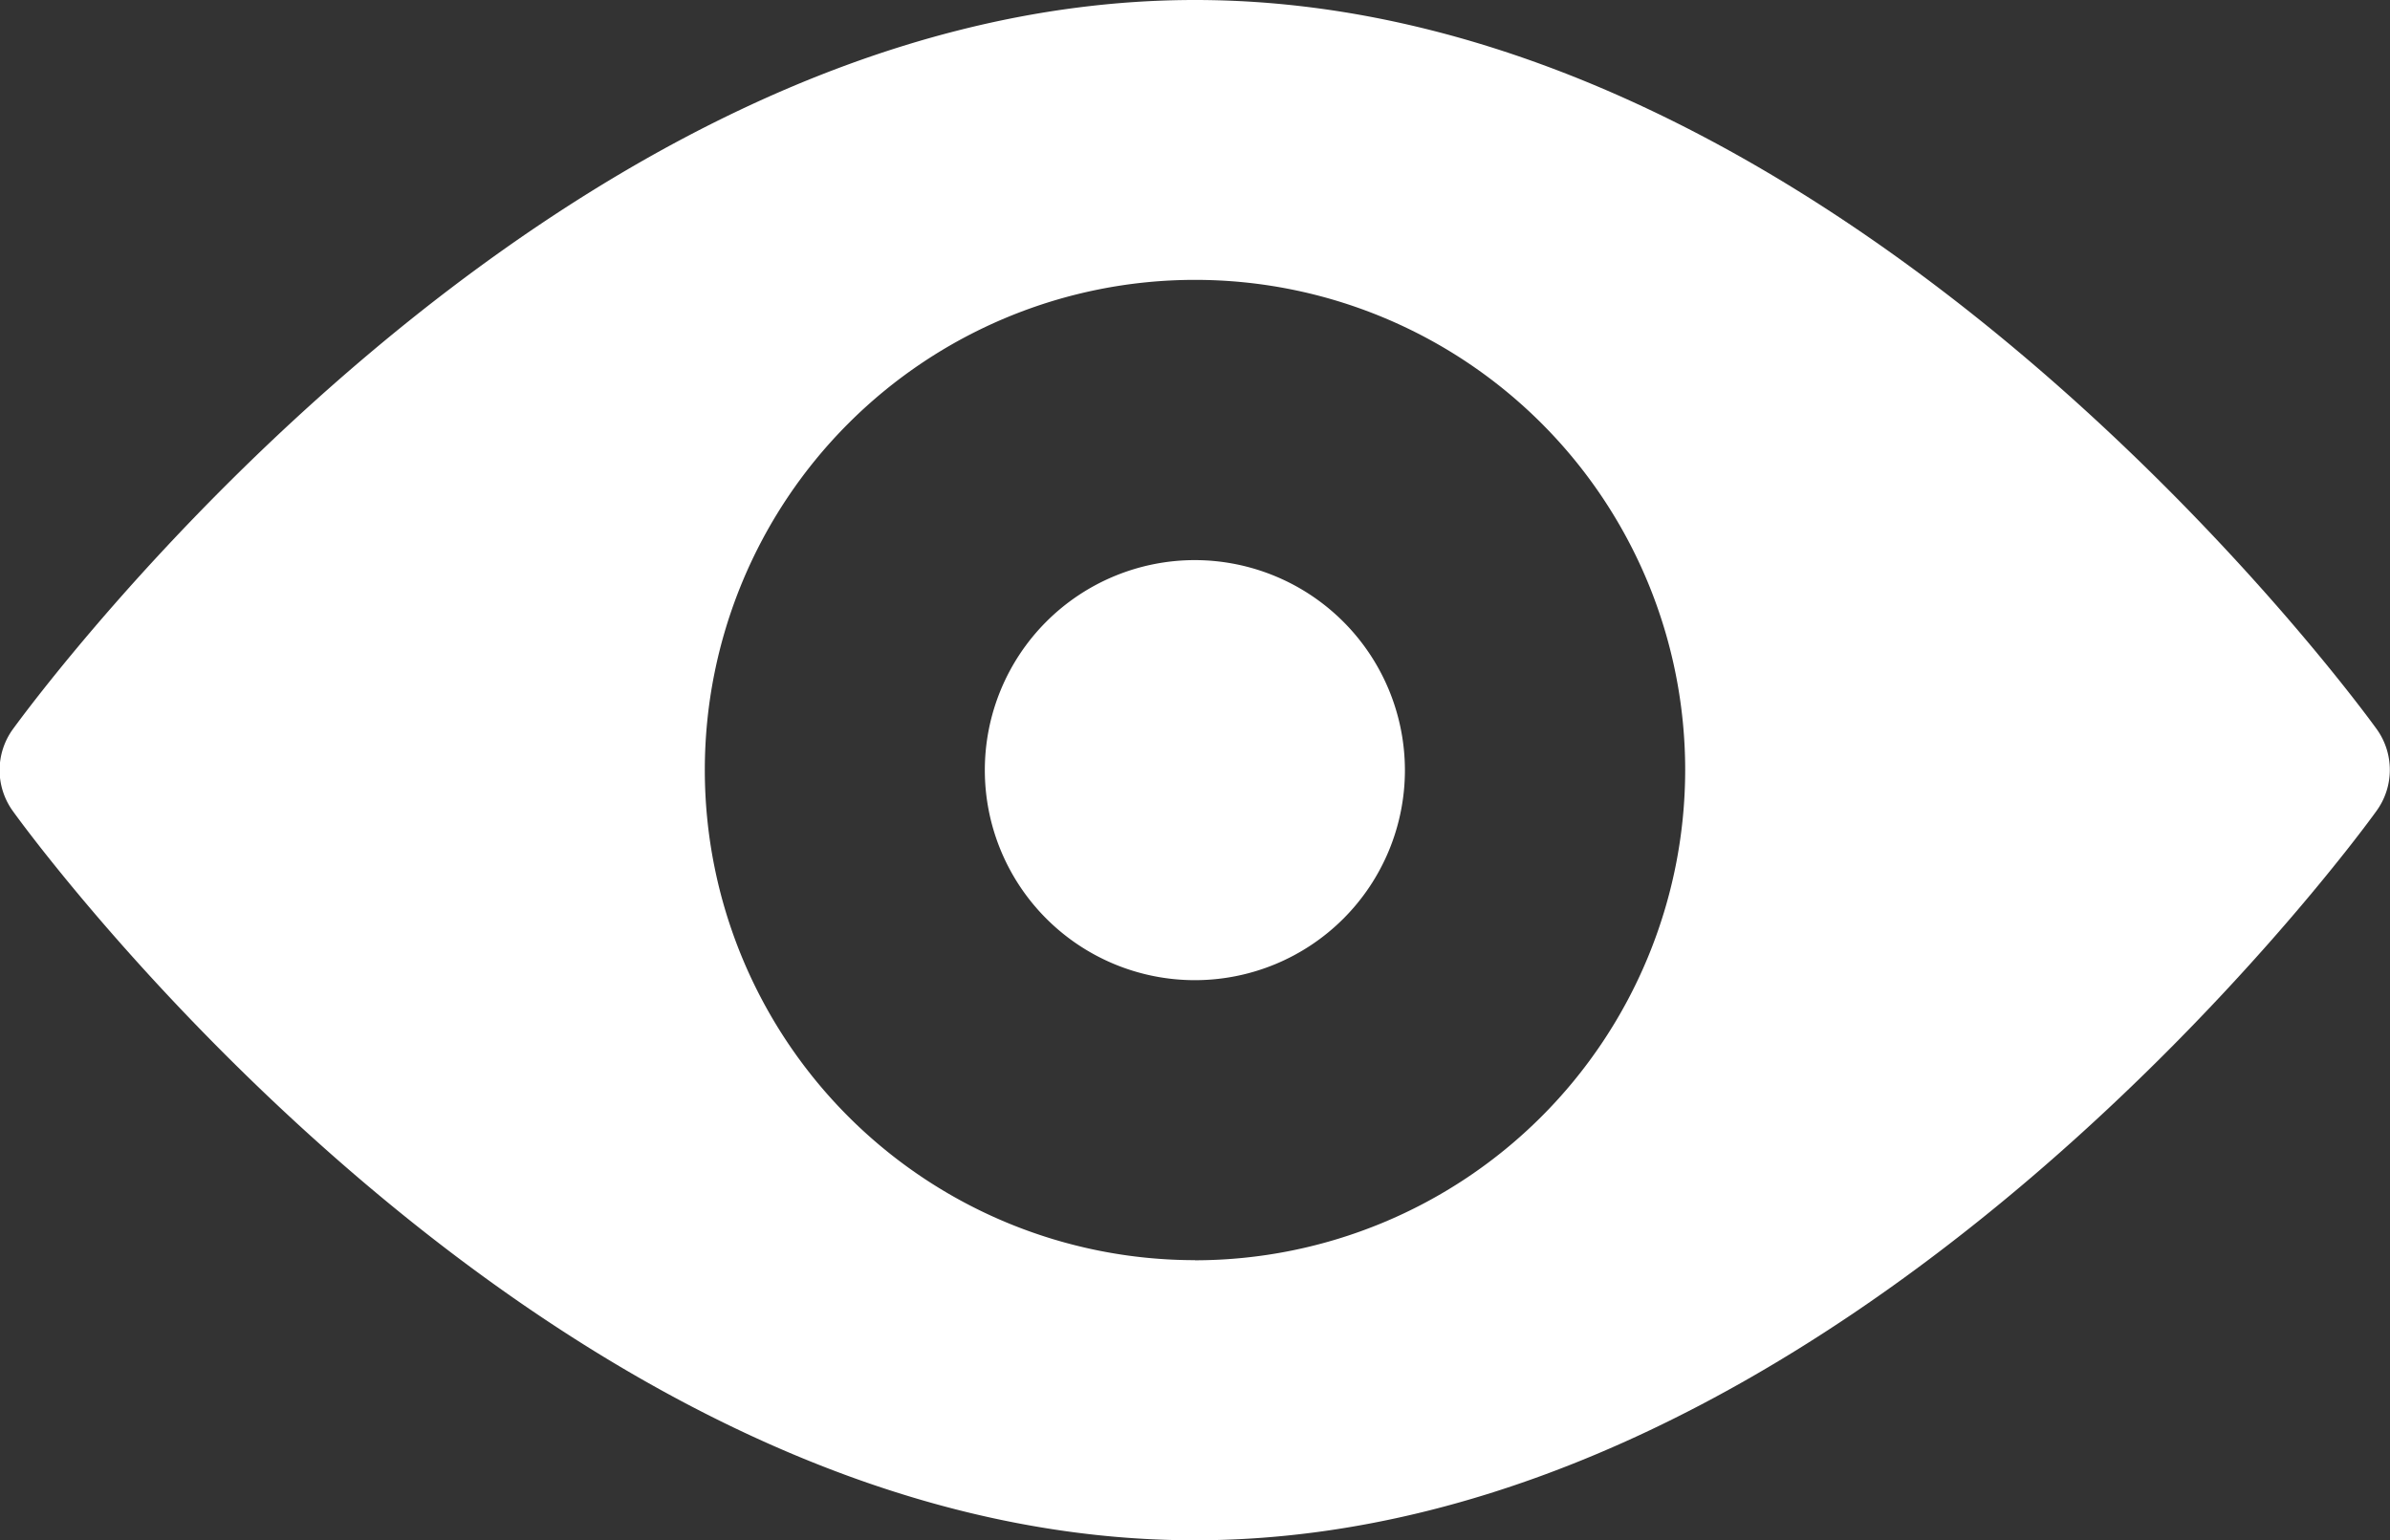 <svg xmlns="http://www.w3.org/2000/svg" width="18.752" height="12.086" viewBox="0 0 18.752 12.086">
  <rect x="0" y="0" width="18.752" height="12.086" fill="#333333" stroke="none"/>
  <g id="eye" transform="translate(0 -91)">
    <g id="Group_2702" data-name="Group 2702" transform="translate(0 91)">
      <g id="Group_2701" data-name="Group 2701" transform="translate(0 0)">
        <path id="Path_1065" data-name="Path 1065" d="M18.649,96.723C18.481,96.49,14.454,91,9.376,91S.27,96.49.1,96.723a.548.548,0,0,0,0,.64c.167.234,4.195,5.723,9.273,5.723s9.106-5.49,9.273-5.723A.548.548,0,0,0,18.649,96.723Zm-9.273,4.165a3.846,3.846,0,1,1,3.846-3.846A3.85,3.85,0,0,1,9.376,100.889Z" transform="translate(0 -91)" fill="#fff"/>
      </g>
    </g>
    <g id="Group_2704" data-name="Group 2704" transform="translate(7.727 95.395)">
      <g id="Group_2703" data-name="Group 2703">
        <path id="Path_1066" data-name="Path 1066" d="M212.647,211a1.648,1.648,0,1,0,1.648,1.648A1.65,1.65,0,0,0,212.647,211Z" transform="translate(-210.999 -211)" fill="#fff"/>
      </g>
    </g>
  </g>
</svg>
